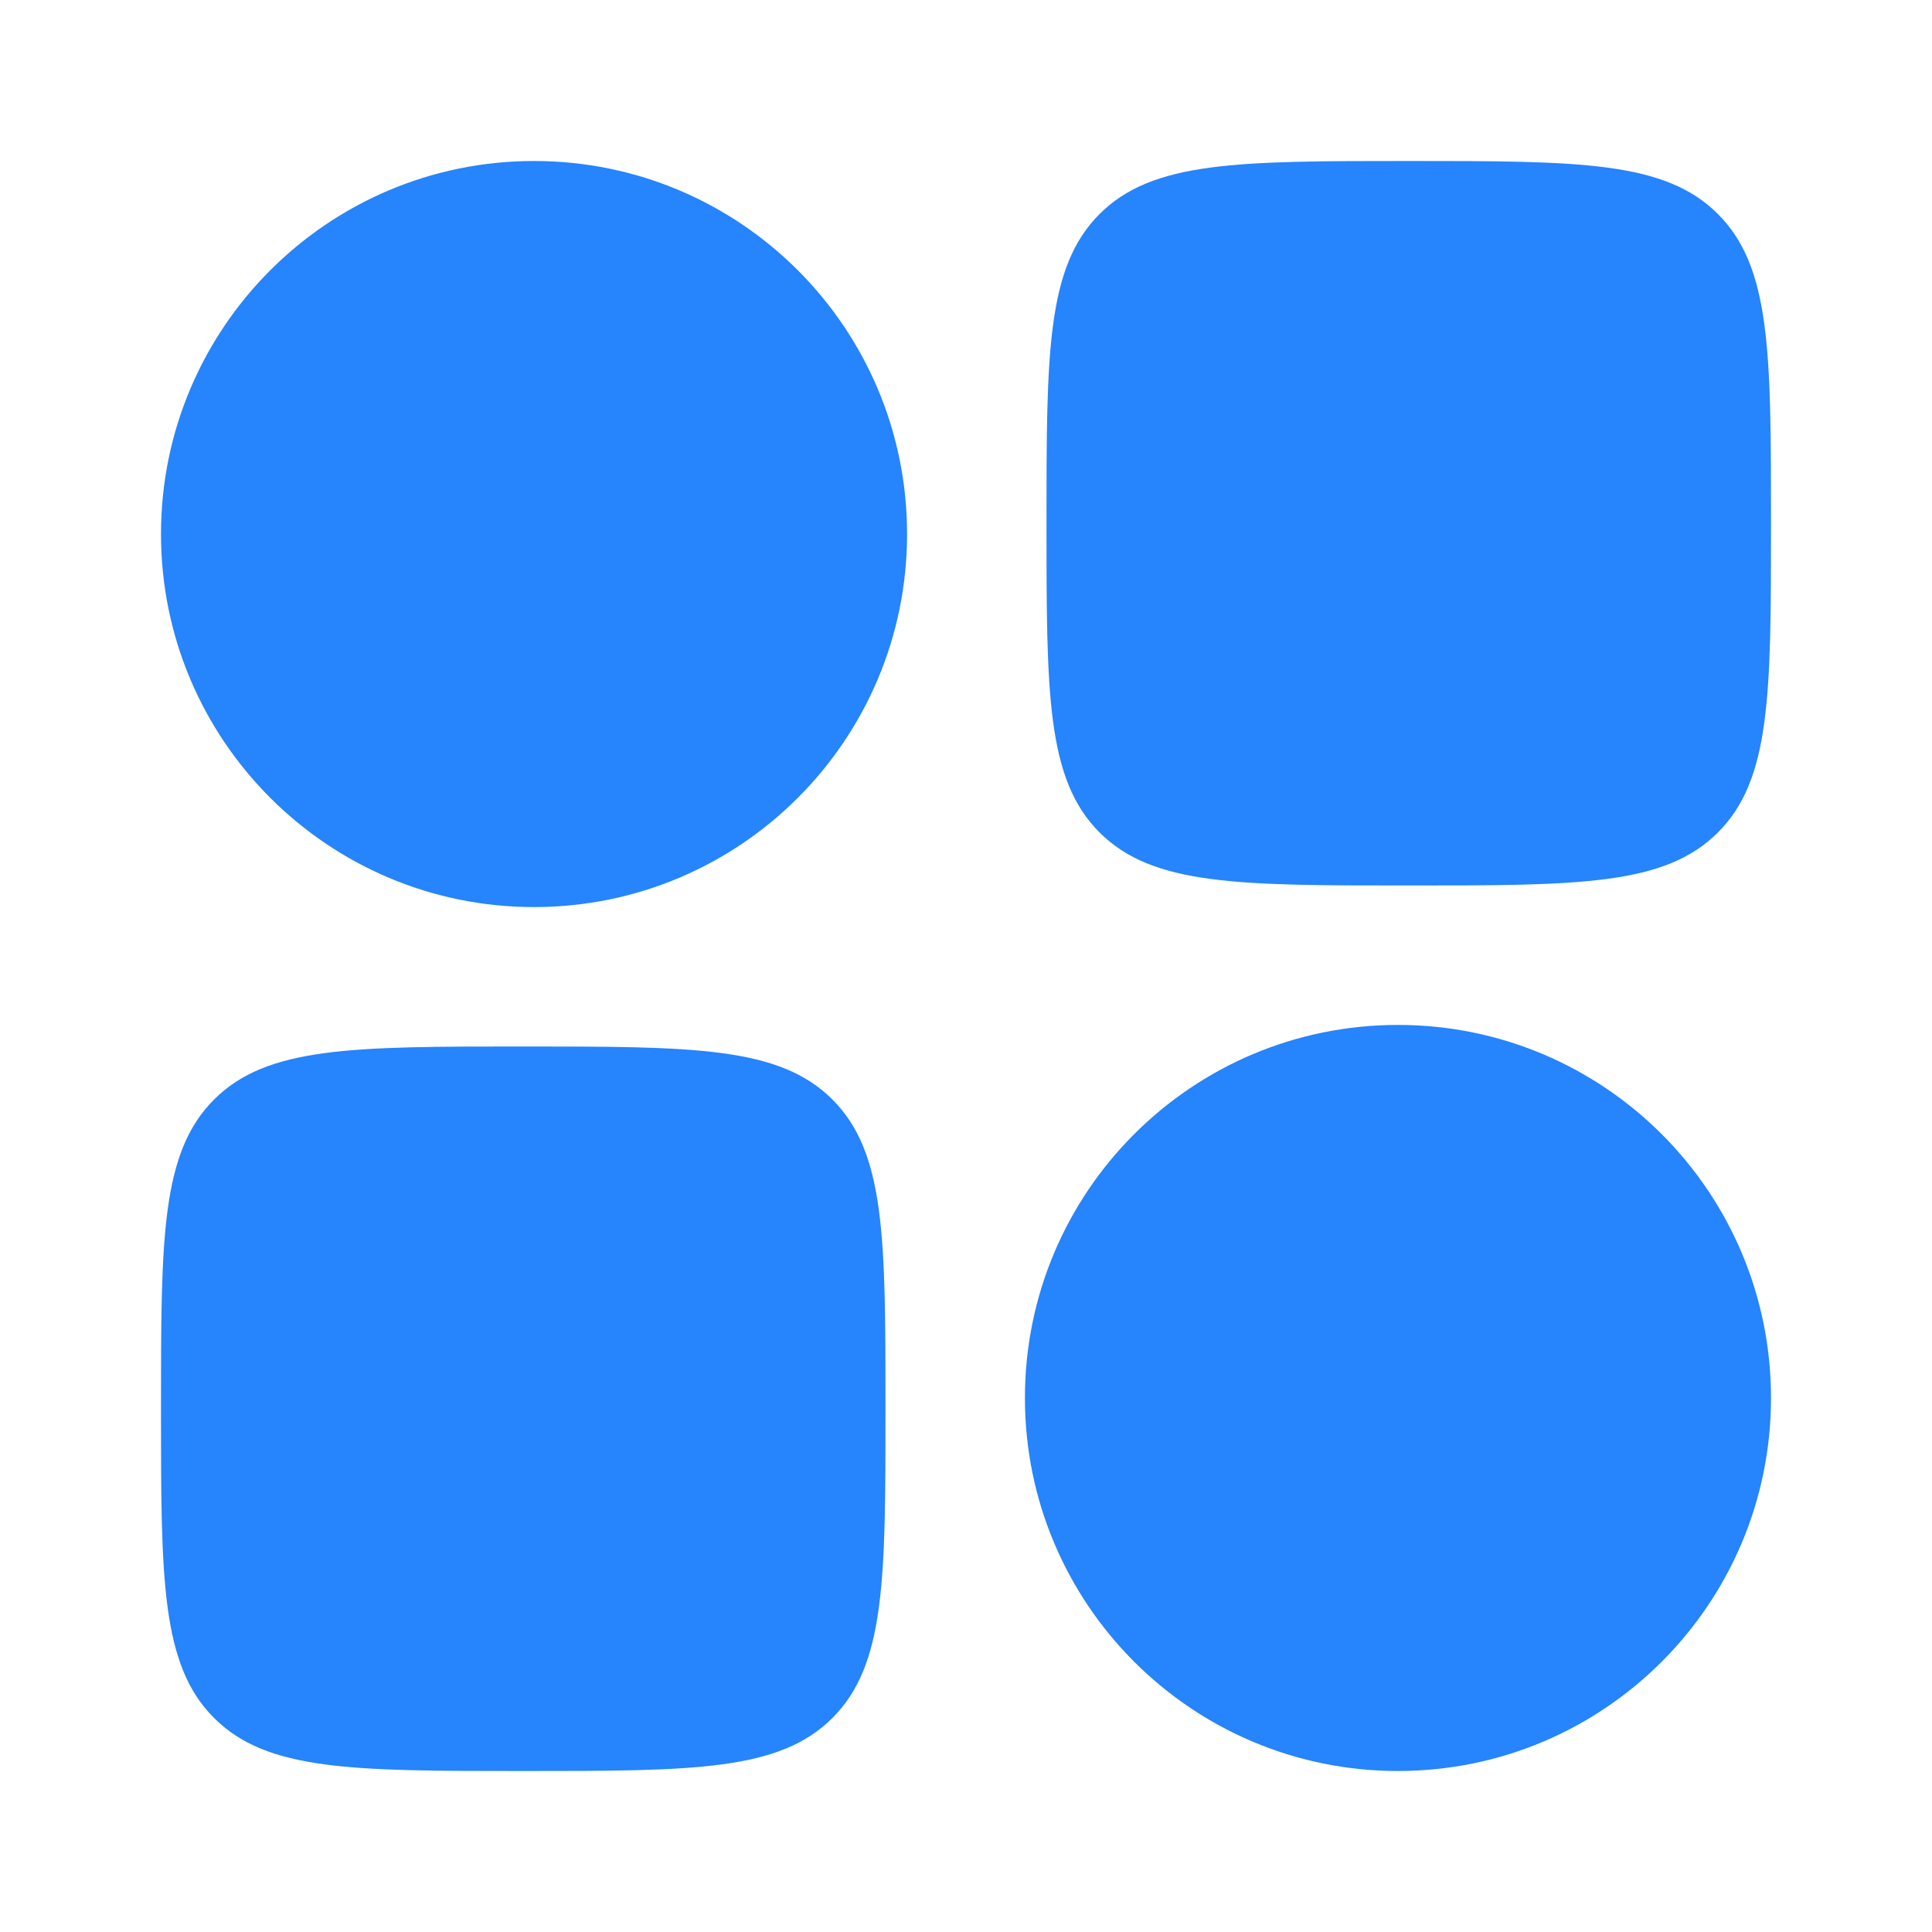 <svg width="24" height="24" viewBox="0 0 24 24" fill="none" xmlns="http://www.w3.org/2000/svg">
<path fill-rule="evenodd" clip-rule="evenodd" d="M2 6.634C2 4.075 4.075 2 6.634 2C9.194 2 11.268 4.075 11.268 6.634C11.268 9.194 9.194 11.268 6.634 11.268C4.075 11.268 2 9.194 2 6.634Z" fill="#2684FC"/>
<path fill-rule="evenodd" clip-rule="evenodd" d="M12.732 17.366C12.732 14.806 14.806 12.732 17.366 12.732C19.925 12.732 22 14.806 22 17.366C22 19.925 19.925 22 17.366 22C14.806 22 12.732 19.925 12.732 17.366Z" fill="#2684FC"/>
<path d="M2 17.5C2 15.379 2 14.318 2.659 13.659C3.318 13 4.379 13 6.5 13C8.621 13 9.682 13 10.341 13.659C11 14.318 11 15.379 11 17.5C11 19.621 11 20.682 10.341 21.341C9.682 22 8.621 22 6.5 22C4.379 22 3.318 22 2.659 21.341C2 20.682 2 19.621 2 17.5Z" fill="#2684FC"/>
<path d="M13 6.5C13 4.379 13 3.318 13.659 2.659C14.318 2 15.379 2 17.5 2C19.621 2 20.682 2 21.341 2.659C22 3.318 22 4.379 22 6.5C22 8.621 22 9.682 21.341 10.341C20.682 11 19.621 11 17.5 11C15.379 11 14.318 11 13.659 10.341C13 9.682 13 8.621 13 6.5Z" fill="#2684FC"/>
</svg>
